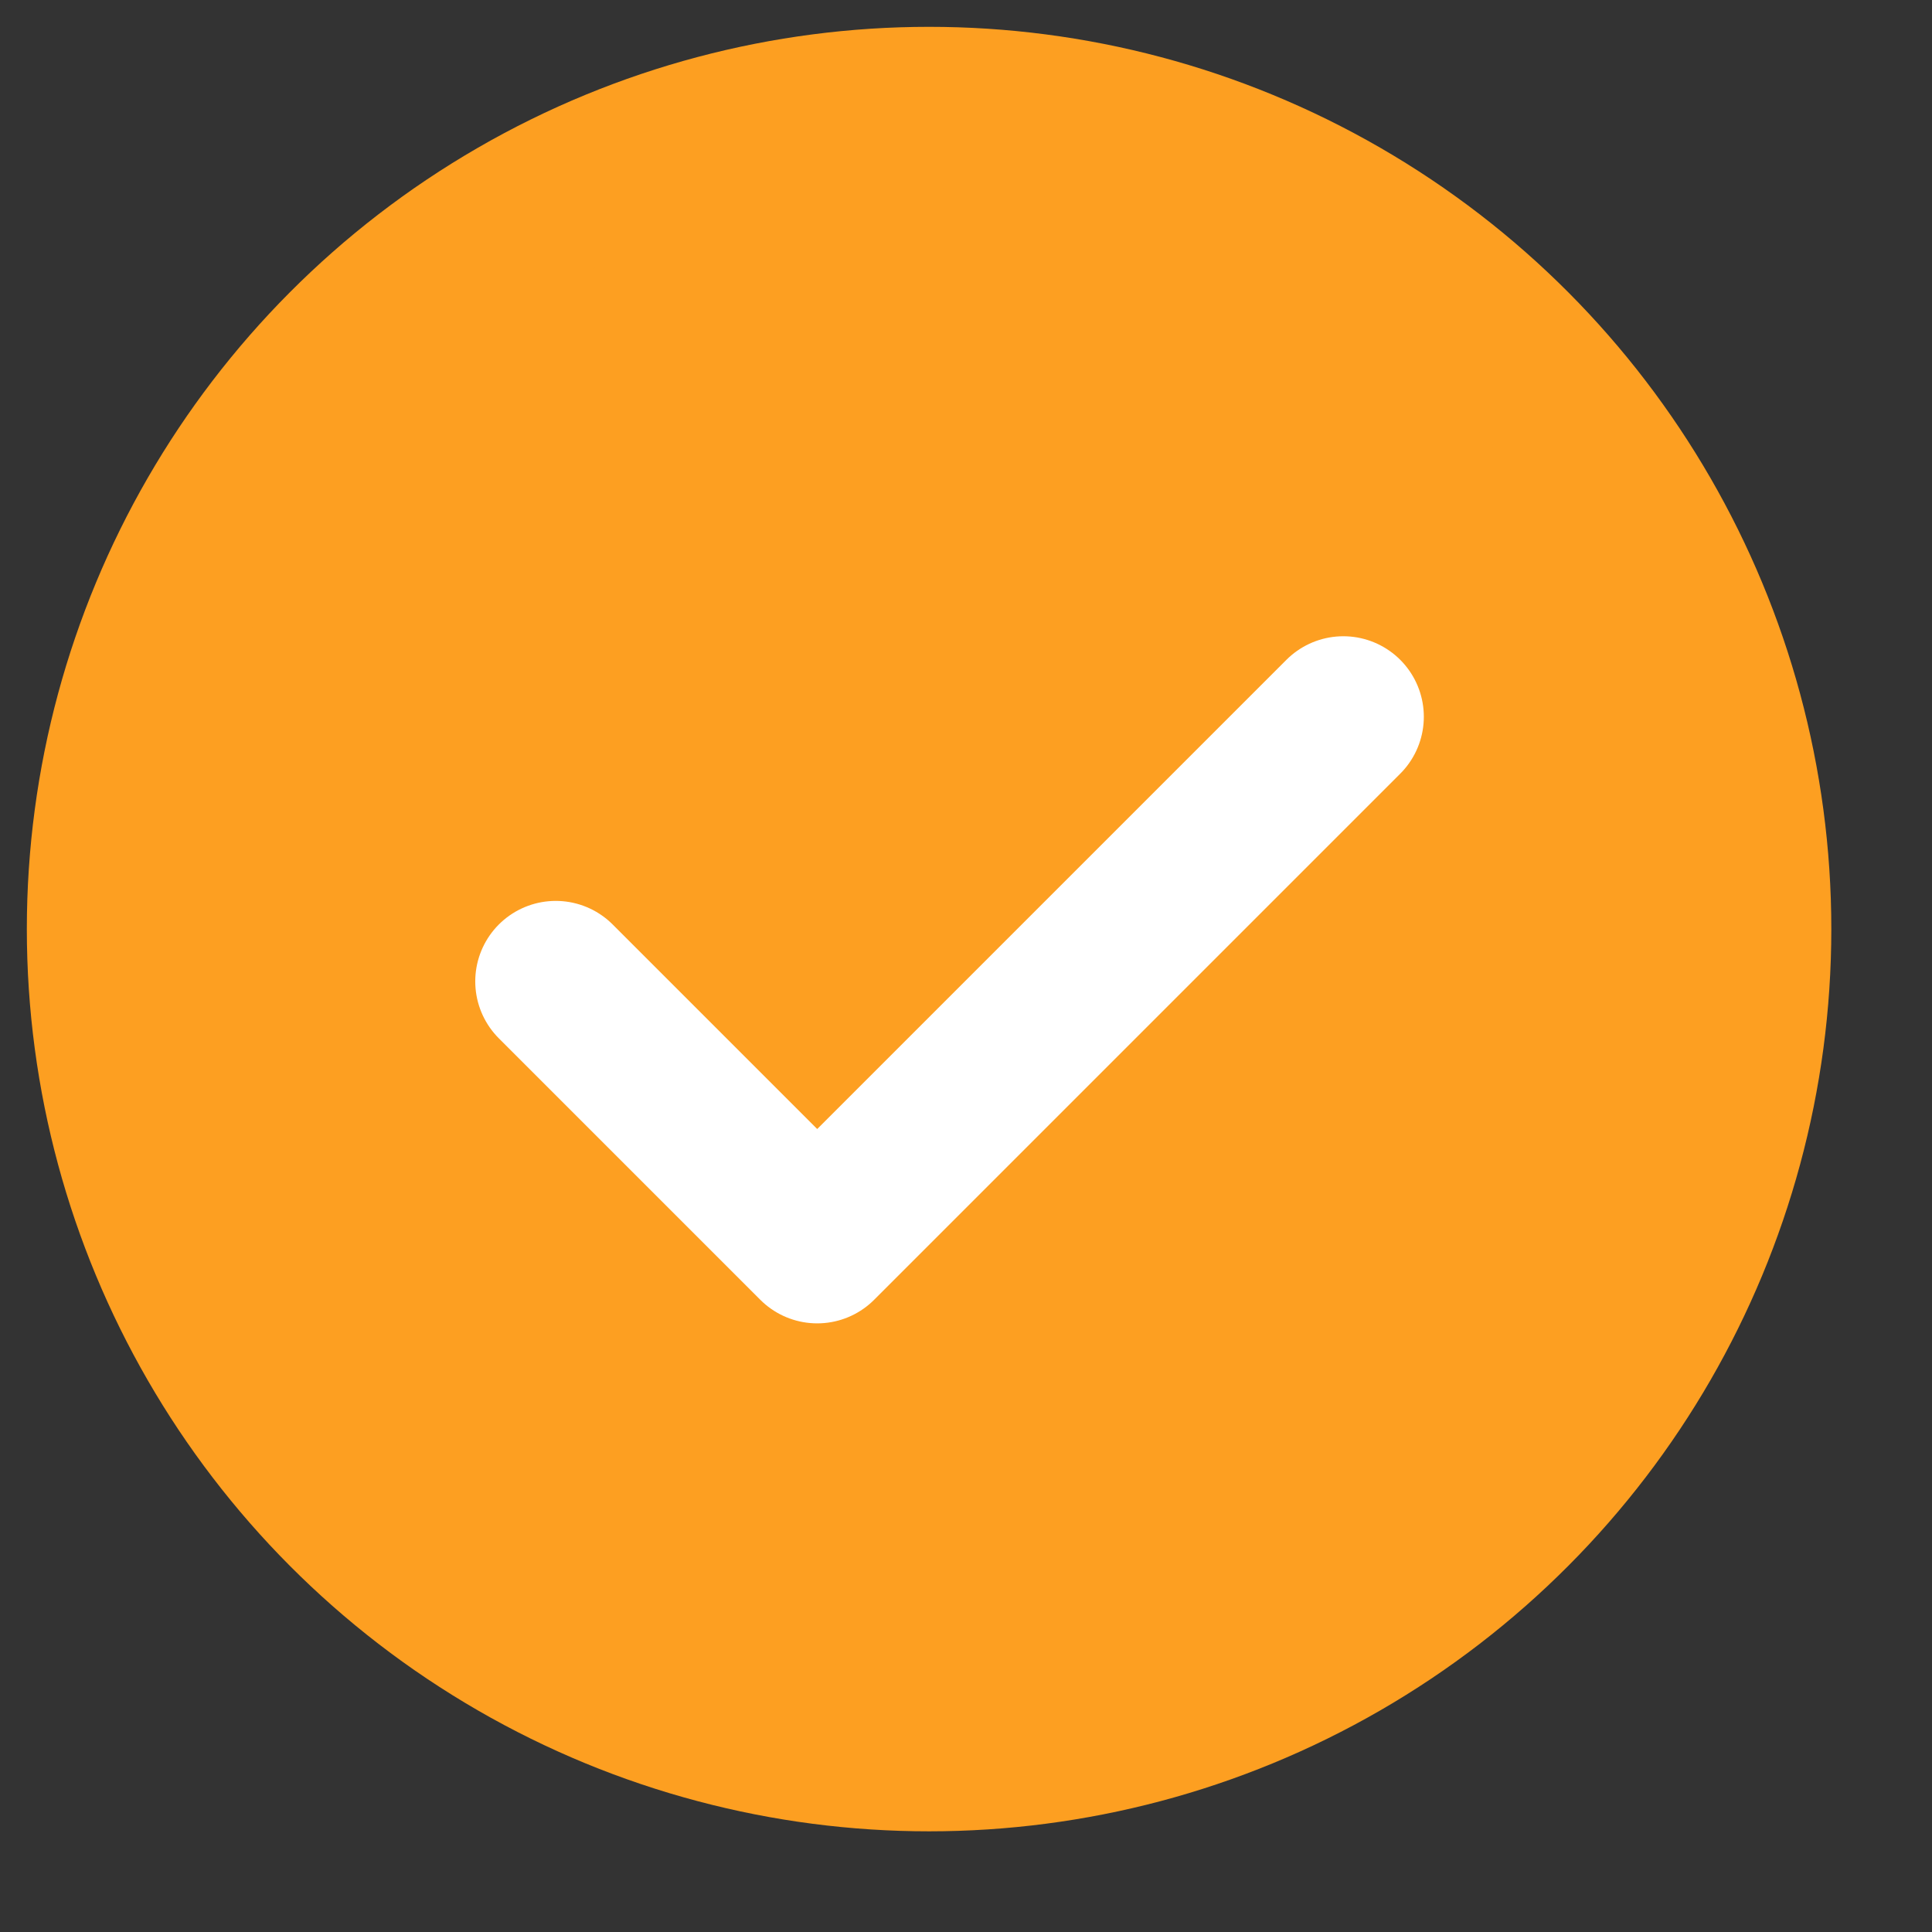<?xml version="1.0" encoding="UTF-8"?>
<svg width="18px" height="18px" viewBox="0 0 18 18" version="1.1" xmlns="http://www.w3.org/2000/svg" xmlns:xlink="http://www.w3.org/1999/xlink">
    <rect x="0" y="0" width="18" height="18" fill="#333333" stroke="none"/>
    <!-- Generator: Sketch 52.2 (67145) - http://www.bohemiancoding.com/sketch -->
    <title>勾选@2x</title>
    <desc>Created with Sketch.</desc>
    <g id="Page-2" stroke="none" stroke-width="1" fill="none" fill-rule="evenodd">
        <g id="管理收货地址" transform="translate(-20, -180)" stroke-width="1.5">
            <g id="Group">
                <g id="1" transform="translate(0, 74)">
                    <g id="box2">
                        <g id="box1">
                            <g id="勾选" transform="translate(20, 106)">
                                <circle id="Oval" stroke="#FD9F21" fill="#FD9F21" cx="8.656" cy="8.656" r="7.656"></circle>
                                <polyline id="Path-2" stroke="#FFFFFF" stroke-linecap="round" stroke-linejoin="round" transform="translate(8.847, 7.911) rotate(45) translate(-8.847, -7.911) " points="7.124 11.377 10.569 11.377 10.569 4.445"></polyline>
                            </g>
                        </g>
                    </g>
                </g>
            </g>
        </g>
    </g>
</svg>